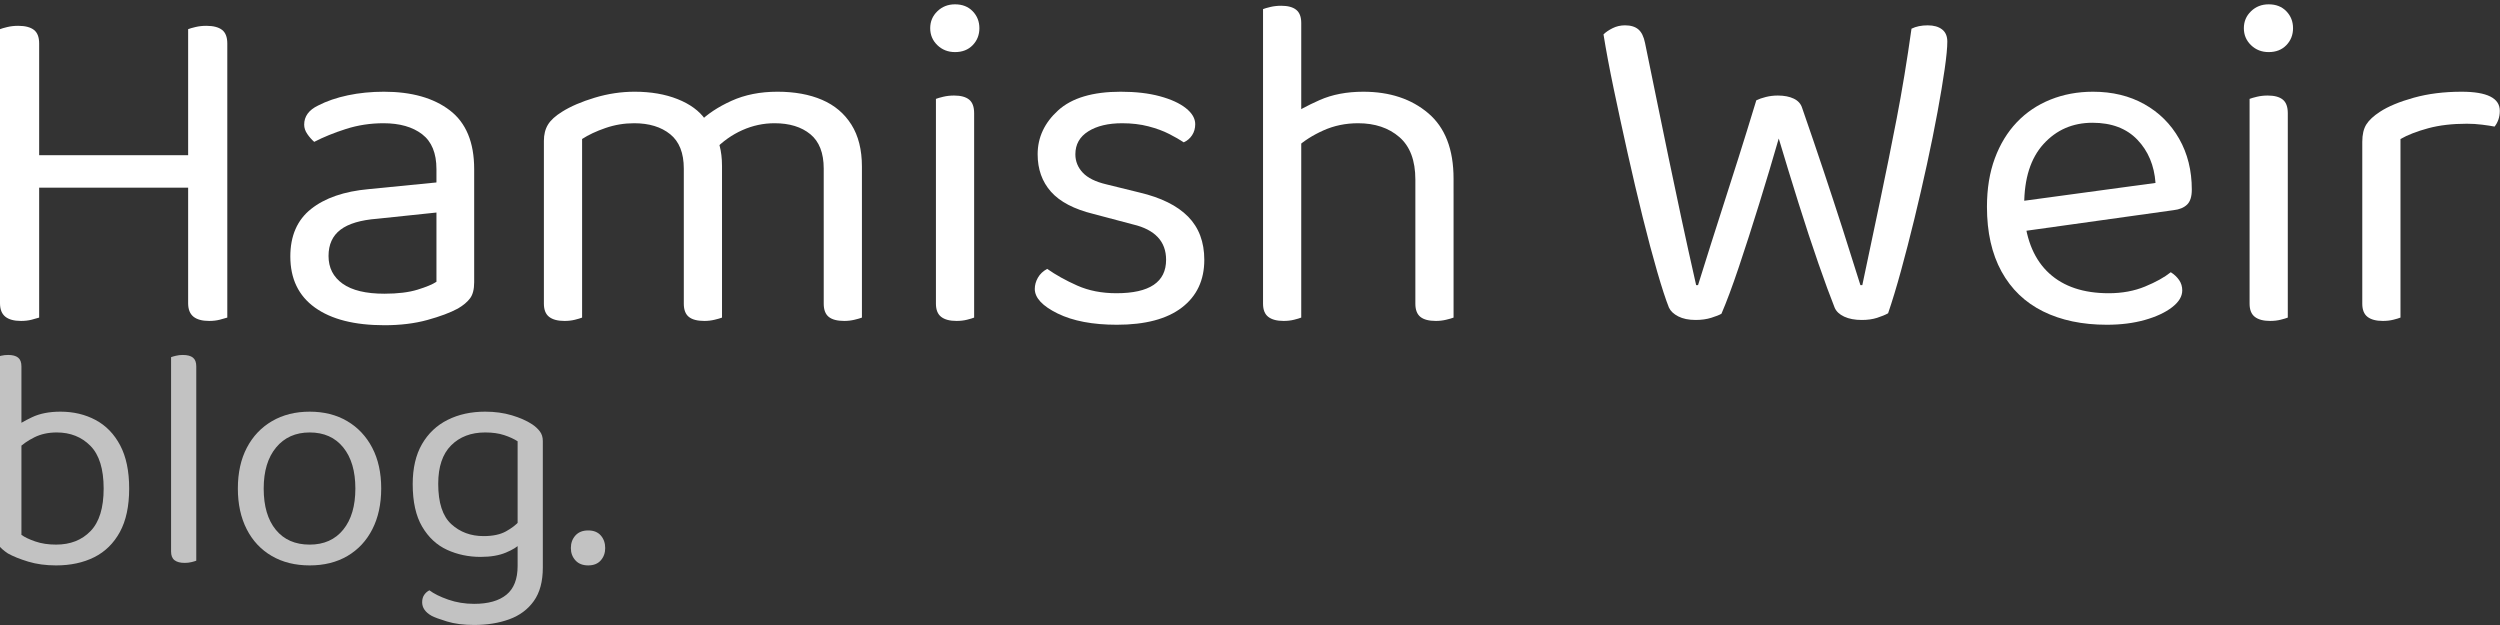 <?xml version="1.0" encoding="UTF-8" standalone="no"?><!DOCTYPE svg PUBLIC "-//W3C//DTD SVG 1.1//EN" "http://www.w3.org/Graphics/SVG/1.1/DTD/svg11.dtd"><svg width="100%" height="100%" viewBox="0 0 4267 1067" version="1.1" xmlns="http://www.w3.org/2000/svg" xmlns:xlink="http://www.w3.org/1999/xlink" xml:space="preserve" xmlns:serif="http://www.serif.com/" style="fill-rule:evenodd;clip-rule:evenodd;stroke-linejoin:round;stroke-miterlimit:2;"><rect x="0" y="0" width="4267" height="1067" fill="#333333" stroke="none"/><rect id="dark" x="0" y="0" width="4266.67" height="1066.67" style="fill:none;"/><clipPath id="_clip1"><rect x="0" y="0" width="4266.67" height="1066.67"/></clipPath><g clip-path="url(#_clip1)"><path d="M0,248.649l66.832,-0l0,293.41c-3.26,1.086 -7.607,2.309 -13.04,3.667c-5.434,1.359 -11.411,2.038 -17.931,2.038c-11.954,-0 -20.919,-2.445 -26.896,-7.335c-5.977,-4.891 -8.965,-12.497 -8.965,-22.821l-0,-268.959Zm66.832,54.607l-66.832,-0l0,-253.474c2.717,-1.086 6.928,-2.309 12.633,-3.667c5.705,-1.359 11.818,-2.038 18.338,-2.038c11.954,0 20.919,2.309 26.896,6.928c5.977,4.618 8.965,12.361 8.965,23.228l0,229.023Zm254.289,-54.607l66.832,-0l-0,293.41c-3.26,1.086 -7.607,2.309 -13.041,3.667c-5.433,1.359 -11.41,2.038 -17.93,2.038c-11.954,-0 -20.919,-2.445 -26.896,-7.335c-5.977,-4.891 -8.965,-12.497 -8.965,-22.821l-0,-268.959Zm66.832,54.607l-66.832,-0l-0,-253.474c2.716,-1.086 6.927,-2.309 12.633,-3.667c5.705,-1.359 11.817,-2.038 18.338,-2.038c11.953,0 20.919,2.309 26.896,6.928c5.976,4.618 8.965,12.361 8.965,23.228l-0,229.023Zm-31.786,17.115l-316.231,0l0,-55.422l316.231,0l-0,55.422Z" style="fill:#fff;fill-rule:nonzero;"/><path d="M656.097,555.099c-51.075,0 -90.604,-10.052 -118.587,-30.156c-27.982,-20.104 -41.974,-49.173 -41.974,-87.208c0,-35.318 11.818,-62.349 35.454,-81.095c23.636,-18.746 56.373,-30.02 98.211,-33.824l115.734,-11.41l-0,-22.821c-0,-27.167 -8.151,-47 -24.451,-59.497c-16.301,-12.497 -38.306,-18.745 -66.017,-18.745c-22.278,-0 -43.604,3.26 -63.98,9.78c-20.376,6.52 -38.442,13.855 -54.199,22.006c-4.347,-3.804 -8.286,-8.286 -11.818,-13.448c-3.532,-5.162 -5.298,-10.46 -5.298,-15.893c0,-14.127 7.879,-24.994 23.636,-32.601c14.671,-7.607 31.65,-13.448 50.939,-17.523c19.289,-4.076 39.801,-6.113 61.535,-6.113c47.271,-0 84.763,10.595 112.473,31.786c27.711,21.191 41.567,54.607 41.567,100.248l-0,193.162c-0,11.953 -2.309,21.055 -6.928,27.303c-4.618,6.249 -11.546,12.09 -20.783,17.523c-13.04,7.064 -30.428,13.584 -52.162,19.561c-21.734,5.977 -46.185,8.965 -73.352,8.965Zm-0,-53.792c22.821,0 41.702,-2.309 56.644,-6.927c14.942,-4.619 25.674,-9.102 32.194,-13.448l-0,-118.179l-101.064,10.595c-28.254,2.173 -49.173,8.422 -62.757,18.746c-13.583,10.323 -20.375,25.266 -20.375,44.826c-0,20.104 8.014,35.861 24.043,47.272c16.029,11.41 39.8,17.115 71.315,17.115Z" style="fill:#fff;fill-rule:nonzero;"/><path d="M1232.32,282.88l-0,93.728l-65.202,0l-0,-88.838c-0,-26.624 -7.743,-46.185 -23.229,-58.682c-15.485,-12.497 -35.997,-18.745 -61.534,-18.745c-16.844,-0 -33.144,2.716 -48.902,8.15c-15.757,5.433 -29.069,11.682 -39.936,18.746l-0,139.369l-65.202,0l-0,-136.109c-0,-10.867 2.309,-20.104 6.928,-27.711c4.618,-7.607 12.632,-14.942 24.043,-22.006c14.67,-9.237 33.28,-17.251 55.829,-24.043c22.549,-6.792 45.234,-10.188 68.055,-10.188c27.711,-0 52.162,4.211 73.352,12.633c21.191,8.422 36.948,19.968 47.272,34.638c3.26,3.261 5.977,6.249 8.15,8.966c2.174,2.716 4.347,6.248 6.52,10.595c3.804,6.52 7.064,14.942 9.781,25.266c2.717,10.324 4.075,21.734 4.075,34.231Zm238.803,1.63l-0,92.098l-65.202,0l-0,-88.838c-0,-26.624 -7.607,-46.185 -22.821,-58.682c-15.214,-12.497 -35.59,-18.745 -61.127,-18.745c-19.017,-0 -37.356,3.939 -55.014,11.818c-17.659,7.878 -33.552,19.153 -47.68,33.823l-26.08,-47.271c14.127,-14.128 32.601,-26.353 55.421,-36.677c22.821,-10.323 48.902,-15.485 78.243,-15.485c29.341,-0 54.743,4.618 76.205,13.855c21.462,9.237 38.171,23.364 50.124,42.382c11.954,19.017 17.931,42.924 17.931,71.722Zm-542.808,48.902l65.202,-0l-0,208.647c-2.717,1.086 -6.792,2.309 -12.225,3.667c-5.434,1.359 -11.411,2.038 -17.931,2.038c-11.41,-0 -20.104,-2.309 -26.081,-6.928c-5.977,-4.618 -8.965,-12.089 -8.965,-22.413l-0,-185.011Zm238.803,-0l65.202,-0l-0,208.647c-2.717,1.086 -6.928,2.309 -12.633,3.667c-5.705,1.359 -11.546,2.038 -17.523,2.038c-11.954,-0 -20.783,-2.309 -26.488,-6.928c-5.706,-4.618 -8.558,-12.089 -8.558,-22.413l-0,-185.011Zm238.803,-0l65.202,-0l-0,208.647c-2.717,1.086 -6.928,2.309 -12.633,3.667c-5.705,1.359 -11.546,2.038 -17.523,2.038c-11.954,-0 -20.783,-2.309 -26.489,-6.928c-5.705,-4.618 -8.557,-12.089 -8.557,-22.413l-0,-185.011Z" style="fill:#fff;fill-rule:nonzero;"/><path d="M1587.67,48.152c-0,-11.41 4.075,-21.055 12.225,-28.933c8.15,-7.879 18.202,-11.818 30.156,-11.818c12.497,-0 22.549,3.939 30.156,11.818c7.607,7.878 11.411,17.523 11.411,28.933c-0,11.411 -3.804,21.055 -11.411,28.934c-7.607,7.878 -17.659,11.818 -30.156,11.818c-11.954,-0 -22.006,-3.94 -30.156,-11.818c-8.15,-7.879 -12.225,-17.523 -12.225,-28.934Zm9.78,280.37l65.202,-0l0,213.537c-2.717,1.086 -6.792,2.309 -12.225,3.667c-5.434,1.359 -11.411,2.038 -17.931,2.038c-11.41,-0 -20.104,-2.309 -26.081,-6.928c-5.977,-4.618 -8.965,-12.089 -8.965,-22.413l0,-189.901Zm65.202,31.786l-65.202,-0l0,-191.532c2.717,-1.086 6.928,-2.309 12.633,-3.667c5.705,-1.359 11.818,-2.038 18.338,-2.038c11.41,0 19.968,2.309 25.673,6.928c5.706,4.618 8.558,12.361 8.558,23.228l0,167.081Z" style="fill:#fff;fill-rule:nonzero;"/><path d="M2055.5,443.44c0,34.775 -12.769,61.942 -38.306,81.503c-25.538,19.561 -62.485,29.341 -110.844,29.341c-41.294,0 -74.982,-6.384 -101.063,-19.153c-26.081,-12.769 -39.121,-26.76 -39.121,-41.974c-0,-6.52 1.766,-12.905 5.297,-19.153c3.532,-6.249 8.83,-11.275 15.893,-15.078c14.671,10.324 31.786,19.832 51.347,28.526c19.561,8.693 41.838,13.04 66.832,13.04c56.509,0 84.763,-19.017 84.763,-57.052c0,-15.757 -4.754,-28.661 -14.263,-38.713c-9.509,-10.052 -23.5,-17.252 -41.974,-21.599l-67.647,-17.93c-33.144,-8.15 -57.324,-20.783 -72.537,-37.899c-15.214,-17.116 -22.821,-38.442 -22.821,-63.98c-0,-28.797 11.682,-53.791 35.046,-74.982c23.364,-21.191 58.954,-31.786 106.769,-31.786c25.537,-0 47.814,2.581 66.832,7.743c19.017,5.161 33.823,11.953 44.419,20.375c10.595,8.422 15.893,17.523 15.893,27.304c-0,7.063 -1.766,13.312 -5.298,18.745c-3.532,5.434 -8.286,9.509 -14.263,12.226c-6.52,-4.347 -14.806,-9.101 -24.858,-14.263c-10.052,-5.162 -21.87,-9.509 -35.454,-13.041c-13.584,-3.531 -28.526,-5.297 -44.826,-5.297c-23.908,-0 -43.197,4.618 -57.867,13.855c-14.671,9.237 -22.006,22.278 -22.006,39.121c-0,11.954 4.211,22.414 12.633,31.379c8.422,8.965 21.87,15.621 40.344,19.968l56.237,13.856c36.947,8.693 64.658,22.413 83.132,41.158c18.474,18.746 27.711,43.333 27.711,73.76Z" style="fill:#fff;fill-rule:nonzero;"/><path d="M2480.94,381.498l-65.202,0l0,-74.982c0,-32.601 -9.101,-56.78 -27.303,-72.538c-18.202,-15.757 -41.702,-23.635 -70.5,-23.635c-21.191,-0 -40.887,4.075 -59.089,12.225c-18.203,8.15 -33.552,17.931 -46.05,29.341l-12.225,-52.977c13.04,-9.237 30.292,-18.61 51.754,-28.118c21.463,-9.509 46.321,-14.263 74.575,-14.263c45.098,-0 82.046,12.225 110.844,36.676c28.798,24.451 43.196,61.67 43.196,111.659l0,76.612Zm-325.195,-52.976l65.202,-0l-0,213.537c-2.717,1.086 -6.792,2.309 -12.226,3.667c-5.433,1.359 -11.41,2.038 -17.93,2.038c-11.411,-0 -20.104,-2.309 -26.081,-6.928c-5.977,-4.618 -8.965,-12.089 -8.965,-22.413l-0,-189.901Zm259.993,0.815l65.202,0.815l0,211.907c-2.716,1.086 -6.927,2.309 -12.633,3.667c-5.705,1.359 -11.546,2.038 -17.523,2.038c-11.953,-0 -20.783,-2.309 -26.488,-6.928c-5.705,-4.618 -8.558,-12.089 -8.558,-22.413l0,-189.086Zm-194.791,30.971l-65.202,-0l-0,-344.757c2.716,-1.087 6.927,-2.309 12.632,-3.667c5.706,-1.359 11.818,-2.038 18.339,-2.038c11.41,-0 19.968,2.309 25.673,6.928c5.705,4.618 8.558,12.089 8.558,22.413l-0,321.121Z" style="fill:#fff;fill-rule:nonzero;"/><path d="M2997.67,171.221c4.346,-2.173 9.78,-4.075 16.3,-5.705c6.52,-1.63 13.312,-2.445 20.376,-2.445c10.867,0 19.968,1.766 27.303,5.298c7.335,3.532 12.09,8.829 14.263,15.893c13.584,39.121 25.945,75.39 37.084,108.806c11.139,33.416 21.734,65.745 31.786,96.988c10.052,31.243 20.24,63.436 30.563,96.581l3.261,-0c10.323,-48.902 20.375,-96.581 30.156,-143.037c9.78,-46.457 19.289,-93.593 28.525,-141.408c9.237,-47.815 17.659,-98.89 25.266,-153.225c7.607,-3.803 16.844,-5.705 27.711,-5.705c10.324,0 18.474,2.309 24.451,6.928c5.977,4.618 8.965,11.546 8.965,20.783c0,10.324 -1.494,25.945 -4.482,46.864c-2.989,20.919 -7.064,45.37 -12.226,73.353c-5.162,27.982 -11.138,57.595 -17.93,88.837c-6.792,31.243 -13.992,62.486 -21.599,93.729c-7.606,31.242 -15.213,60.719 -22.82,88.43c-7.607,27.711 -14.942,51.89 -22.006,72.537c-4.89,2.717 -11.139,5.298 -18.746,7.743c-7.607,2.445 -16.3,3.668 -26.08,3.668c-11.954,-0 -22.006,-1.902 -30.156,-5.705c-8.151,-3.804 -13.584,-8.966 -16.301,-15.486c-7.607,-19.017 -16.844,-44.147 -27.711,-75.39c-10.867,-31.243 -22.142,-65.474 -33.824,-102.693c-11.682,-37.22 -22.956,-74.032 -33.823,-110.436c-10.324,35.861 -21.463,73.08 -33.416,111.658c-11.954,38.578 -23.5,74.439 -34.639,107.584c-11.139,33.144 -21.055,59.768 -29.748,79.872c-3.804,2.174 -9.645,4.483 -17.524,6.928c-7.878,2.445 -16.708,3.668 -26.488,3.668c-11.954,-0 -21.87,-2.038 -29.748,-6.113c-7.879,-4.075 -13.177,-9.101 -15.893,-15.078c-5.434,-13.584 -12.09,-33.959 -19.969,-61.127c-7.878,-27.168 -16.164,-58.274 -24.858,-93.321c-8.694,-35.046 -17.251,-71.45 -25.673,-109.213c-8.422,-37.763 -16.301,-74.168 -23.636,-109.214c-7.335,-35.046 -13.176,-66.153 -17.523,-93.32c3.803,-3.804 8.965,-7.336 15.485,-10.596c6.521,-3.26 13.584,-4.89 21.191,-4.89c9.78,0 17.387,2.309 22.821,6.928c5.433,4.618 9.237,12.361 11.41,23.228c7.064,34.231 13.856,67.376 20.376,99.433c6.52,32.058 13.176,64.388 19.968,96.989c6.792,32.601 13.991,66.696 21.598,102.286c7.607,35.589 16.029,73.759 25.266,114.511l3.26,-0c7.607,-24.451 14.942,-47.815 22.006,-70.093c7.064,-22.277 14.399,-45.234 22.006,-68.869c7.607,-23.636 15.893,-49.581 24.858,-77.835c8.965,-28.255 19.153,-61.127 30.564,-98.619Z" style="fill:#fff;fill-rule:nonzero;"/><path d="M3436.15,396.984l-3.26,-51.347l246.138,-33.416c-2.173,-29.884 -12.497,-54.471 -30.971,-73.76c-18.474,-19.289 -44.011,-28.933 -76.612,-28.933c-33.688,-0 -61.535,12.089 -83.541,36.268c-22.005,24.179 -33.008,58.818 -33.008,103.916l-0,17.931c3.803,43.468 18.066,76.477 42.789,99.026c24.722,22.549 58.546,33.823 101.471,33.823c22.82,0 43.468,-3.803 61.942,-11.41c18.474,-7.607 33.144,-15.757 44.011,-24.451c5.977,3.804 10.731,8.286 14.263,13.448c3.532,5.162 5.298,11.003 5.298,17.523c-0,10.324 -5.841,19.968 -17.523,28.934c-11.682,8.965 -27.168,16.164 -46.457,21.598c-19.289,5.433 -40.887,8.15 -64.795,8.15c-41.838,0 -78.106,-7.607 -108.806,-22.821c-30.699,-15.214 -54.335,-37.898 -70.907,-68.054c-16.572,-30.156 -24.858,-66.969 -24.858,-110.437c-0,-30.971 4.482,-58.546 13.448,-82.725c8.965,-24.179 21.462,-44.691 37.491,-61.534c16.029,-16.844 35.182,-29.749 57.459,-38.714c22.278,-8.965 46.457,-13.448 72.538,-13.448c33.144,-0 62.349,7.063 87.615,21.191c25.266,14.127 45.098,33.823 59.497,59.089c14.399,25.266 21.598,54.199 21.598,86.8c0,11.954 -2.717,20.512 -8.15,25.674c-5.434,5.162 -13.04,8.286 -22.821,9.373l-273.849,38.306Z" style="fill:#fff;fill-rule:nonzero;"/><path d="M3829.81,48.152c0,-11.41 4.075,-21.055 12.226,-28.933c8.15,-7.879 18.202,-11.818 30.156,-11.818c12.497,-0 22.549,3.939 30.156,11.818c7.606,7.878 11.41,17.523 11.41,28.933c-0,11.411 -3.804,21.055 -11.41,28.934c-7.607,7.878 -17.659,11.818 -30.156,11.818c-11.954,-0 -22.006,-3.94 -30.156,-11.818c-8.151,-7.879 -12.226,-17.523 -12.226,-28.934Zm9.78,280.37l65.203,-0l-0,213.537c-2.717,1.086 -6.792,2.309 -12.226,3.667c-5.433,1.359 -11.41,2.038 -17.93,2.038c-11.411,-0 -20.104,-2.309 -26.081,-6.928c-5.977,-4.618 -8.966,-12.089 -8.966,-22.413l0,-189.901Zm65.203,31.786l-65.203,-0l0,-191.532c2.717,-1.086 6.928,-2.309 12.633,-3.667c5.706,-1.359 11.818,-2.038 18.339,-2.038c11.41,0 19.968,2.309 25.673,6.928c5.705,4.618 8.558,12.361 8.558,23.228l-0,167.081Z" style="fill:#fff;fill-rule:nonzero;"/><path d="M4097.14,237.239l0,128.774l-65.202,-0l-0,-123.884c-0,-12.497 2.309,-22.414 6.928,-29.749c4.618,-7.335 12.361,-14.534 23.228,-21.598c14.127,-9.237 33.416,-17.251 57.867,-24.043c24.451,-6.792 51.618,-10.188 81.503,-10.188c43.468,-0 65.202,10.867 65.202,32.601c-0,5.433 -0.815,10.459 -2.445,15.078c-1.63,4.618 -3.804,8.558 -6.521,11.818c-5.433,-1.087 -12.497,-2.174 -21.19,-3.26c-8.694,-1.087 -17.388,-1.63 -26.081,-1.63c-24.994,-0 -47,2.581 -66.017,7.742c-19.018,5.162 -34.775,11.275 -47.272,18.339Zm-65.202,91.283l65.202,9.78l0,203.757c-2.717,1.086 -6.792,2.309 -12.225,3.667c-5.434,1.359 -11.411,2.038 -17.931,2.038c-11.41,-0 -20.104,-2.309 -26.081,-6.928c-5.977,-4.618 -8.965,-12.089 -8.965,-22.413l-0,-189.901Z" style="fill:#fff;fill-rule:nonzero;"/><path d="M103.242,702.631c22.226,-0 42.211,4.75 59.956,14.249c17.745,9.5 31.725,23.929 41.942,43.287c10.217,19.358 15.325,43.913 15.325,73.667c-0,30.112 -5.288,54.848 -15.863,74.205c-10.575,19.358 -25.183,33.698 -43.824,43.018c-18.641,9.32 -40.329,13.981 -65.064,13.981c-17.565,-0 -33.428,-2.151 -47.588,-6.453c-14.16,-4.302 -25.721,-8.962 -34.683,-13.981c-7.528,-5.018 -12.726,-9.679 -15.594,-13.98c-2.868,-4.302 -4.302,-10.217 -4.302,-17.745l0,-179.061l43.018,0l-0,179.061c5.377,3.943 13.264,7.707 23.66,11.292c10.395,3.585 22.225,5.377 35.489,5.377c24.377,0 44.003,-7.707 58.88,-23.122c14.877,-15.414 22.316,-39.612 22.316,-72.592c-0,-33.338 -7.528,-57.625 -22.585,-72.861c-15.056,-15.235 -34.234,-22.853 -57.536,-22.853c-14.339,0 -27.065,2.778 -38.178,8.335c-11.112,5.556 -20.254,11.919 -27.423,19.089l-8.066,-34.952c7.886,-6.094 18.462,-12.278 31.725,-18.551c13.264,-6.274 29.396,-9.41 48.395,-9.41Zm-66.677,39.791l-43.018,-0l0,-132.817c1.793,-0.717 4.571,-1.523 8.335,-2.419c3.764,-0.897 7.797,-1.345 12.099,-1.345c7.528,0 13.174,1.524 16.938,4.571c3.764,3.047 5.646,7.976 5.646,14.787l-0,117.223Z" style="fill:#fff;fill-opacity:0.7;fill-rule:nonzero;"/><path d="M291.982,816.089l43.017,6.453l0,134.43c-1.792,0.717 -4.481,1.523 -8.066,2.42c-3.584,0.896 -7.528,1.344 -11.829,1.344c-7.529,-0 -13.264,-1.524 -17.208,-4.571c-3.943,-3.047 -5.914,-7.976 -5.914,-14.787l-0,-125.289Zm43.017,26.886l-43.017,-5.914l-0,-227.456c1.792,-0.717 4.57,-1.523 8.334,-2.419c3.764,-0.897 7.618,-1.345 11.561,-1.345c7.887,0 13.712,1.524 17.476,4.571c3.764,3.047 5.646,7.976 5.646,14.787l0,217.776Z" style="fill:#fff;fill-opacity:0.7;fill-rule:nonzero;"/><path d="M650.64,833.834c0,26.528 -5.018,49.65 -15.056,69.366c-10.037,19.716 -24.197,34.952 -42.48,45.706c-18.282,10.755 -39.791,16.132 -64.526,16.132c-24.735,-0 -46.333,-5.377 -64.795,-16.132c-18.462,-10.754 -32.711,-25.99 -42.749,-45.706c-10.037,-19.716 -15.056,-42.838 -15.056,-69.366c0,-26.886 5.108,-50.097 15.325,-69.634c10.217,-19.538 24.556,-34.683 43.018,-45.438c18.461,-10.754 39.88,-16.131 64.257,-16.131c24.377,-0 45.706,5.377 63.989,16.131c18.282,10.755 32.532,25.9 42.748,45.438c10.217,19.537 15.325,42.748 15.325,69.634Zm-122.062,-95.714c-24.018,0 -43.107,8.514 -57.267,25.542c-14.16,17.028 -21.24,40.418 -21.24,70.172c0,30.112 6.901,53.593 20.702,70.441c13.802,16.849 33.07,25.273 57.805,25.273c24.377,0 43.466,-8.514 57.267,-25.541c13.802,-17.028 20.702,-40.419 20.702,-70.173c0,-29.754 -6.9,-53.144 -20.702,-70.172c-13.801,-17.028 -32.89,-25.542 -57.267,-25.542Z" style="fill:#fff;fill-opacity:0.7;fill-rule:nonzero;"/><path d="M820.56,950.519c-20.792,0 -39.971,-4.033 -57.536,-12.098c-17.566,-8.066 -31.726,-21.24 -42.48,-39.523c-10.755,-18.282 -16.132,-42.48 -16.132,-72.592c0,-27.244 5.288,-50.008 15.863,-68.29c10.575,-18.283 25.183,-32.084 43.824,-41.405c18.641,-9.32 39.971,-13.98 63.989,-13.98c16.49,-0 31.636,2.061 45.437,6.183c13.801,4.123 25.362,9.231 34.683,15.325c5.377,3.585 9.768,7.618 13.174,12.099c3.406,4.481 5.108,9.948 5.108,16.401l0,166.155l-43.017,-0l-0,-165.618c-6.094,-3.943 -13.712,-7.438 -22.853,-10.485c-9.141,-3.047 -19.985,-4.571 -32.532,-4.571c-24.018,0 -43.376,7.349 -58.074,22.047c-14.698,14.697 -22.046,36.565 -22.046,65.601c-0,32.264 7.438,55.206 22.315,68.828c14.877,13.623 33.249,20.434 55.116,20.434c15.773,-0 28.499,-2.689 38.178,-8.066c9.679,-5.377 17.386,-11.292 23.122,-17.745l2.151,38.178c-5.377,5.736 -13.891,11.024 -25.542,15.863c-11.65,4.84 -25.9,7.259 -42.748,7.259Zm62.913,15.594l-0,-56.46l43.017,-0l0,59.149c0,23.659 -5.108,42.659 -15.325,56.998c-10.216,14.339 -24.197,24.735 -41.942,31.188c-17.744,6.452 -37.73,9.679 -59.955,9.679c-17.924,-0 -33.339,-1.972 -46.244,-5.915c-12.906,-3.944 -21.688,-7.17 -26.349,-9.679c-10.754,-6.094 -16.131,-13.802 -16.131,-23.122c-0,-5.019 1.165,-9.231 3.495,-12.637c2.33,-3.405 5.288,-6.004 8.872,-7.796c7.528,5.735 18.193,11.023 31.995,15.862c13.801,4.84 28.588,7.259 44.362,7.259c24.018,0 42.39,-5.197 55.116,-15.593c12.726,-10.396 19.089,-26.707 19.089,-48.933Z" style="fill:#fff;fill-opacity:0.7;fill-rule:nonzero;"/><path d="M974.347,935.463c0,-8.603 2.599,-15.773 7.797,-21.509c5.198,-5.735 12.457,-8.603 21.778,-8.603c9.32,-0 16.49,2.868 21.509,8.603c5.018,5.736 7.528,12.906 7.528,21.509c-0,8.245 -2.51,15.236 -7.528,20.971c-5.019,5.736 -12.189,8.604 -21.509,8.604c-9.321,-0 -16.58,-2.868 -21.778,-8.604c-5.198,-5.735 -7.797,-12.726 -7.797,-20.971Z" style="fill:#fff;fill-opacity:0.7;fill-rule:nonzero;"/></g></svg>